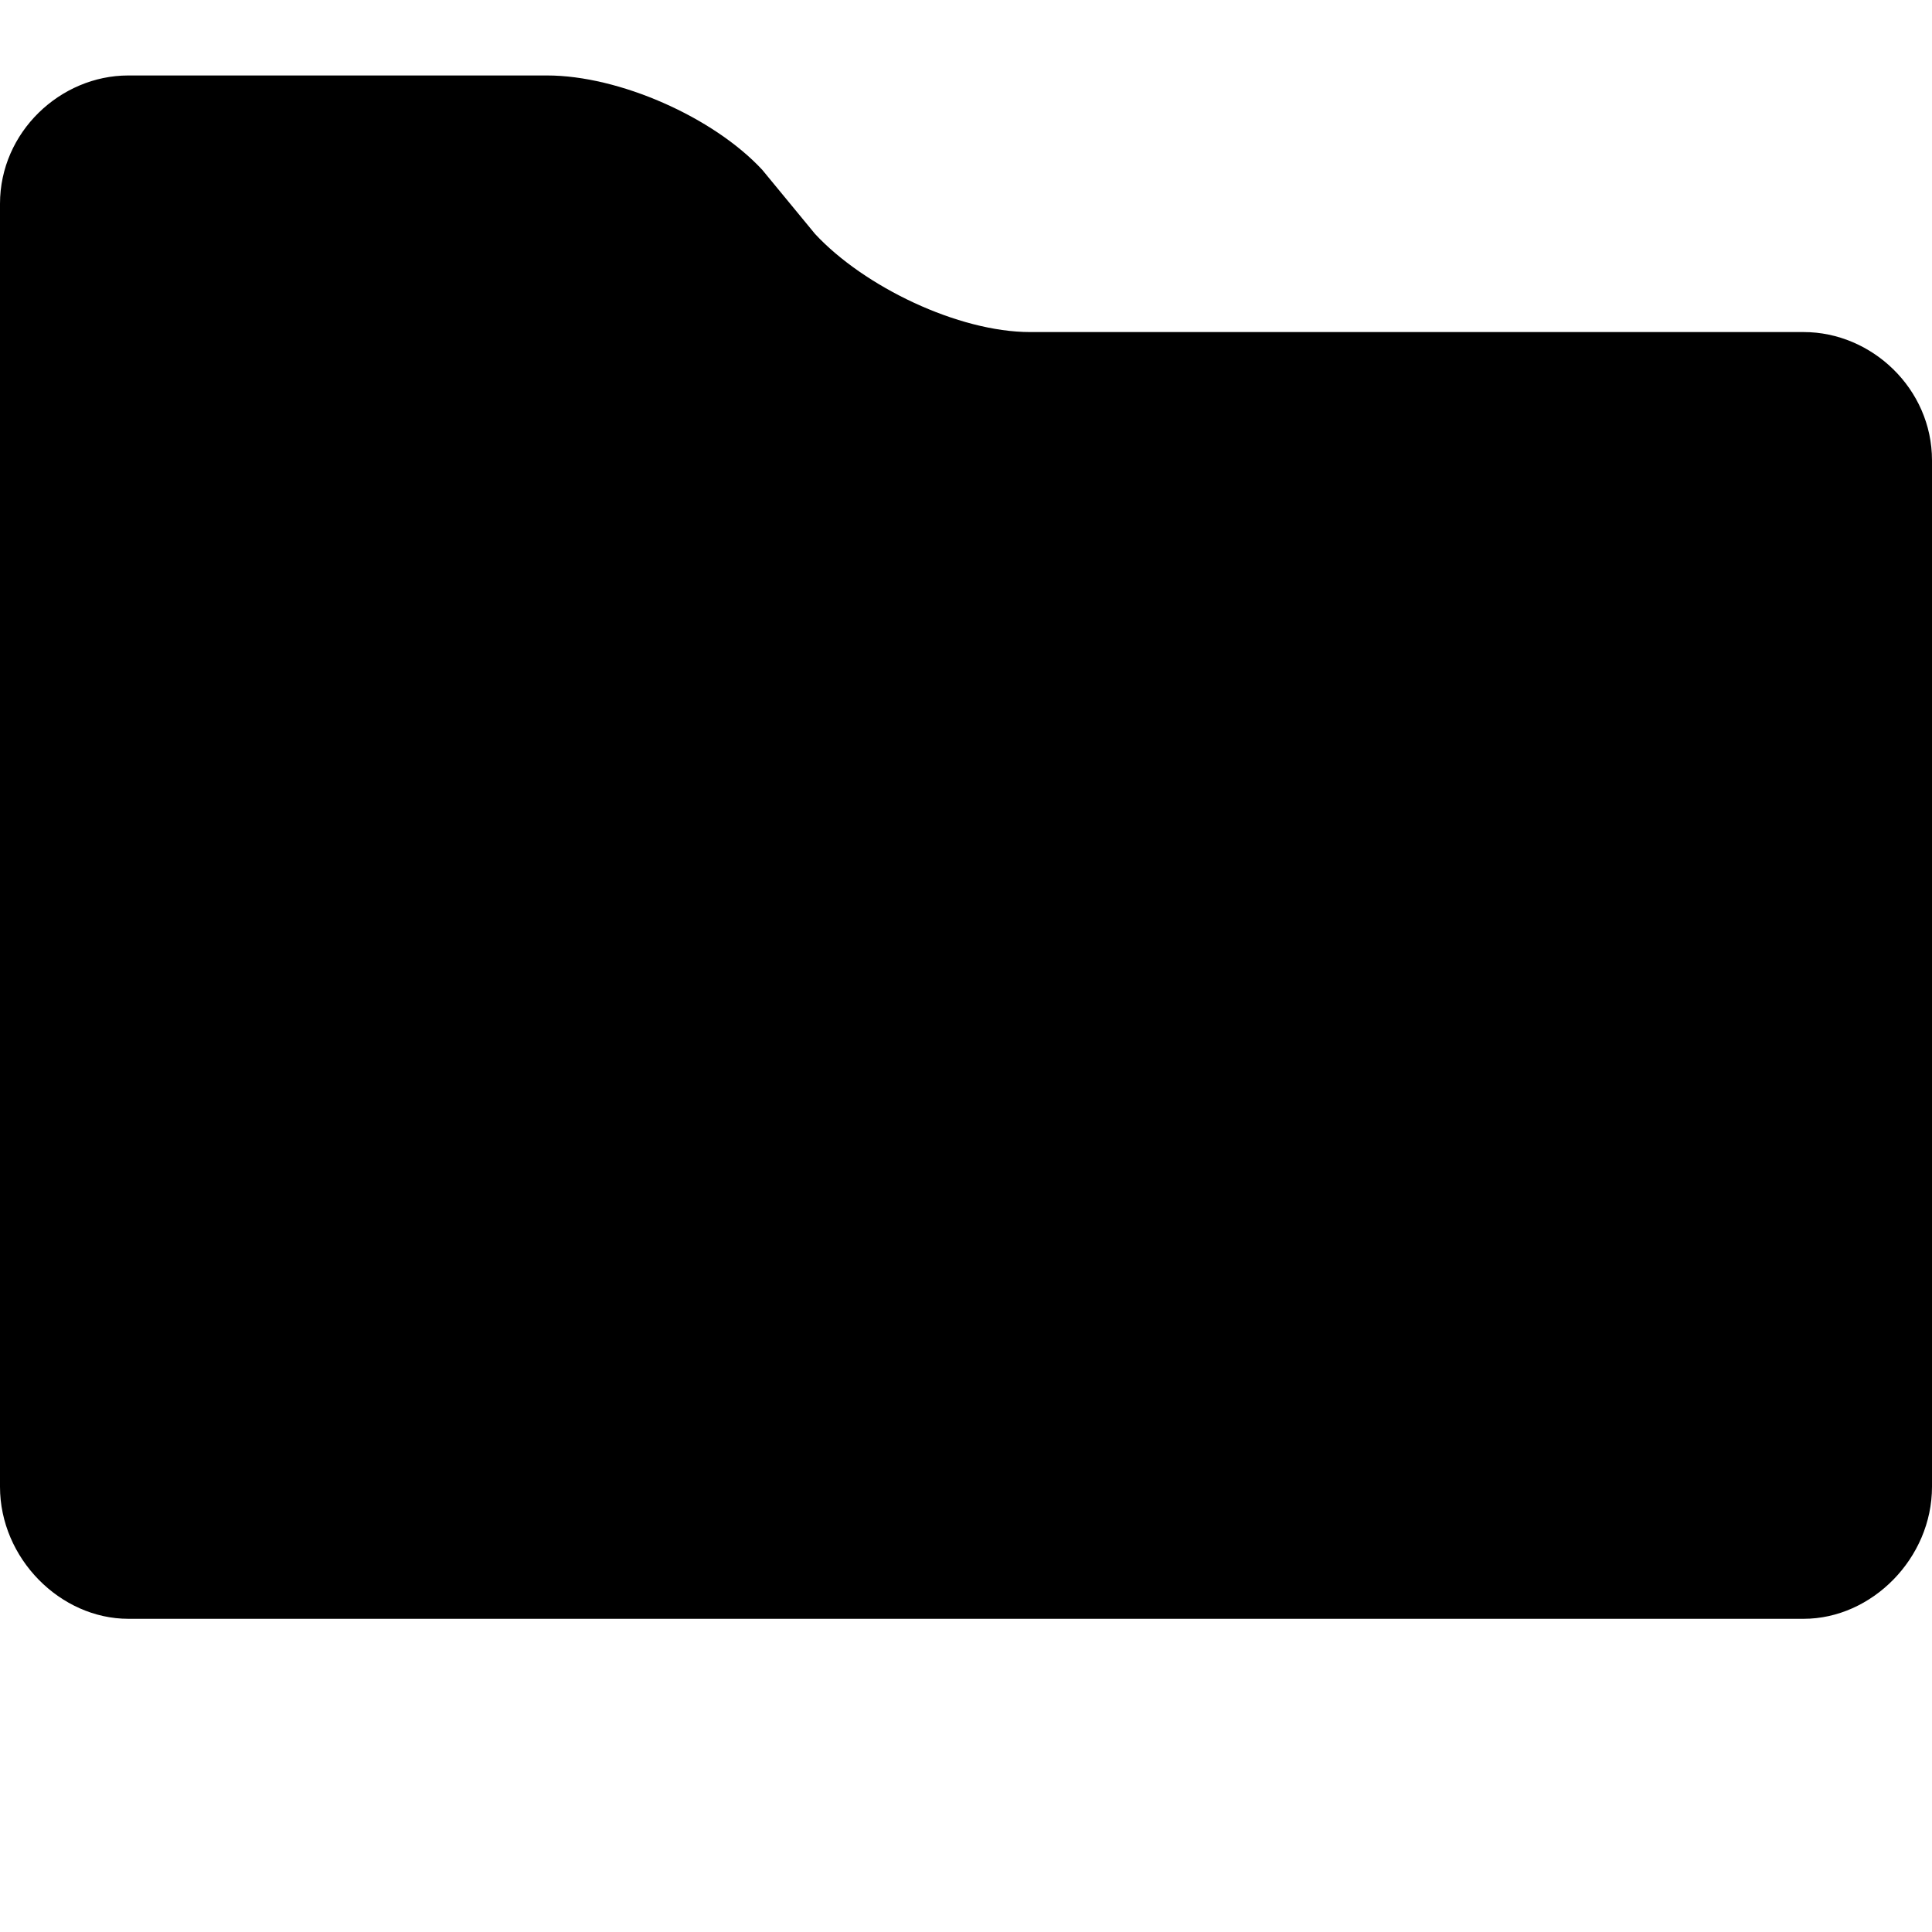 <svg xmlns="http://www.w3.org/2000/svg" viewBox="0 0 512 512"><path d="M0 394c0 19 16 35 34 35h444c18 0 34-16 34-35V122c0-19-16-34-34-34H273c-19 0-44-12-57-26l-14-17c-13-14-38-25-57-25H34C16 20 0 35 0 54z"/></svg>